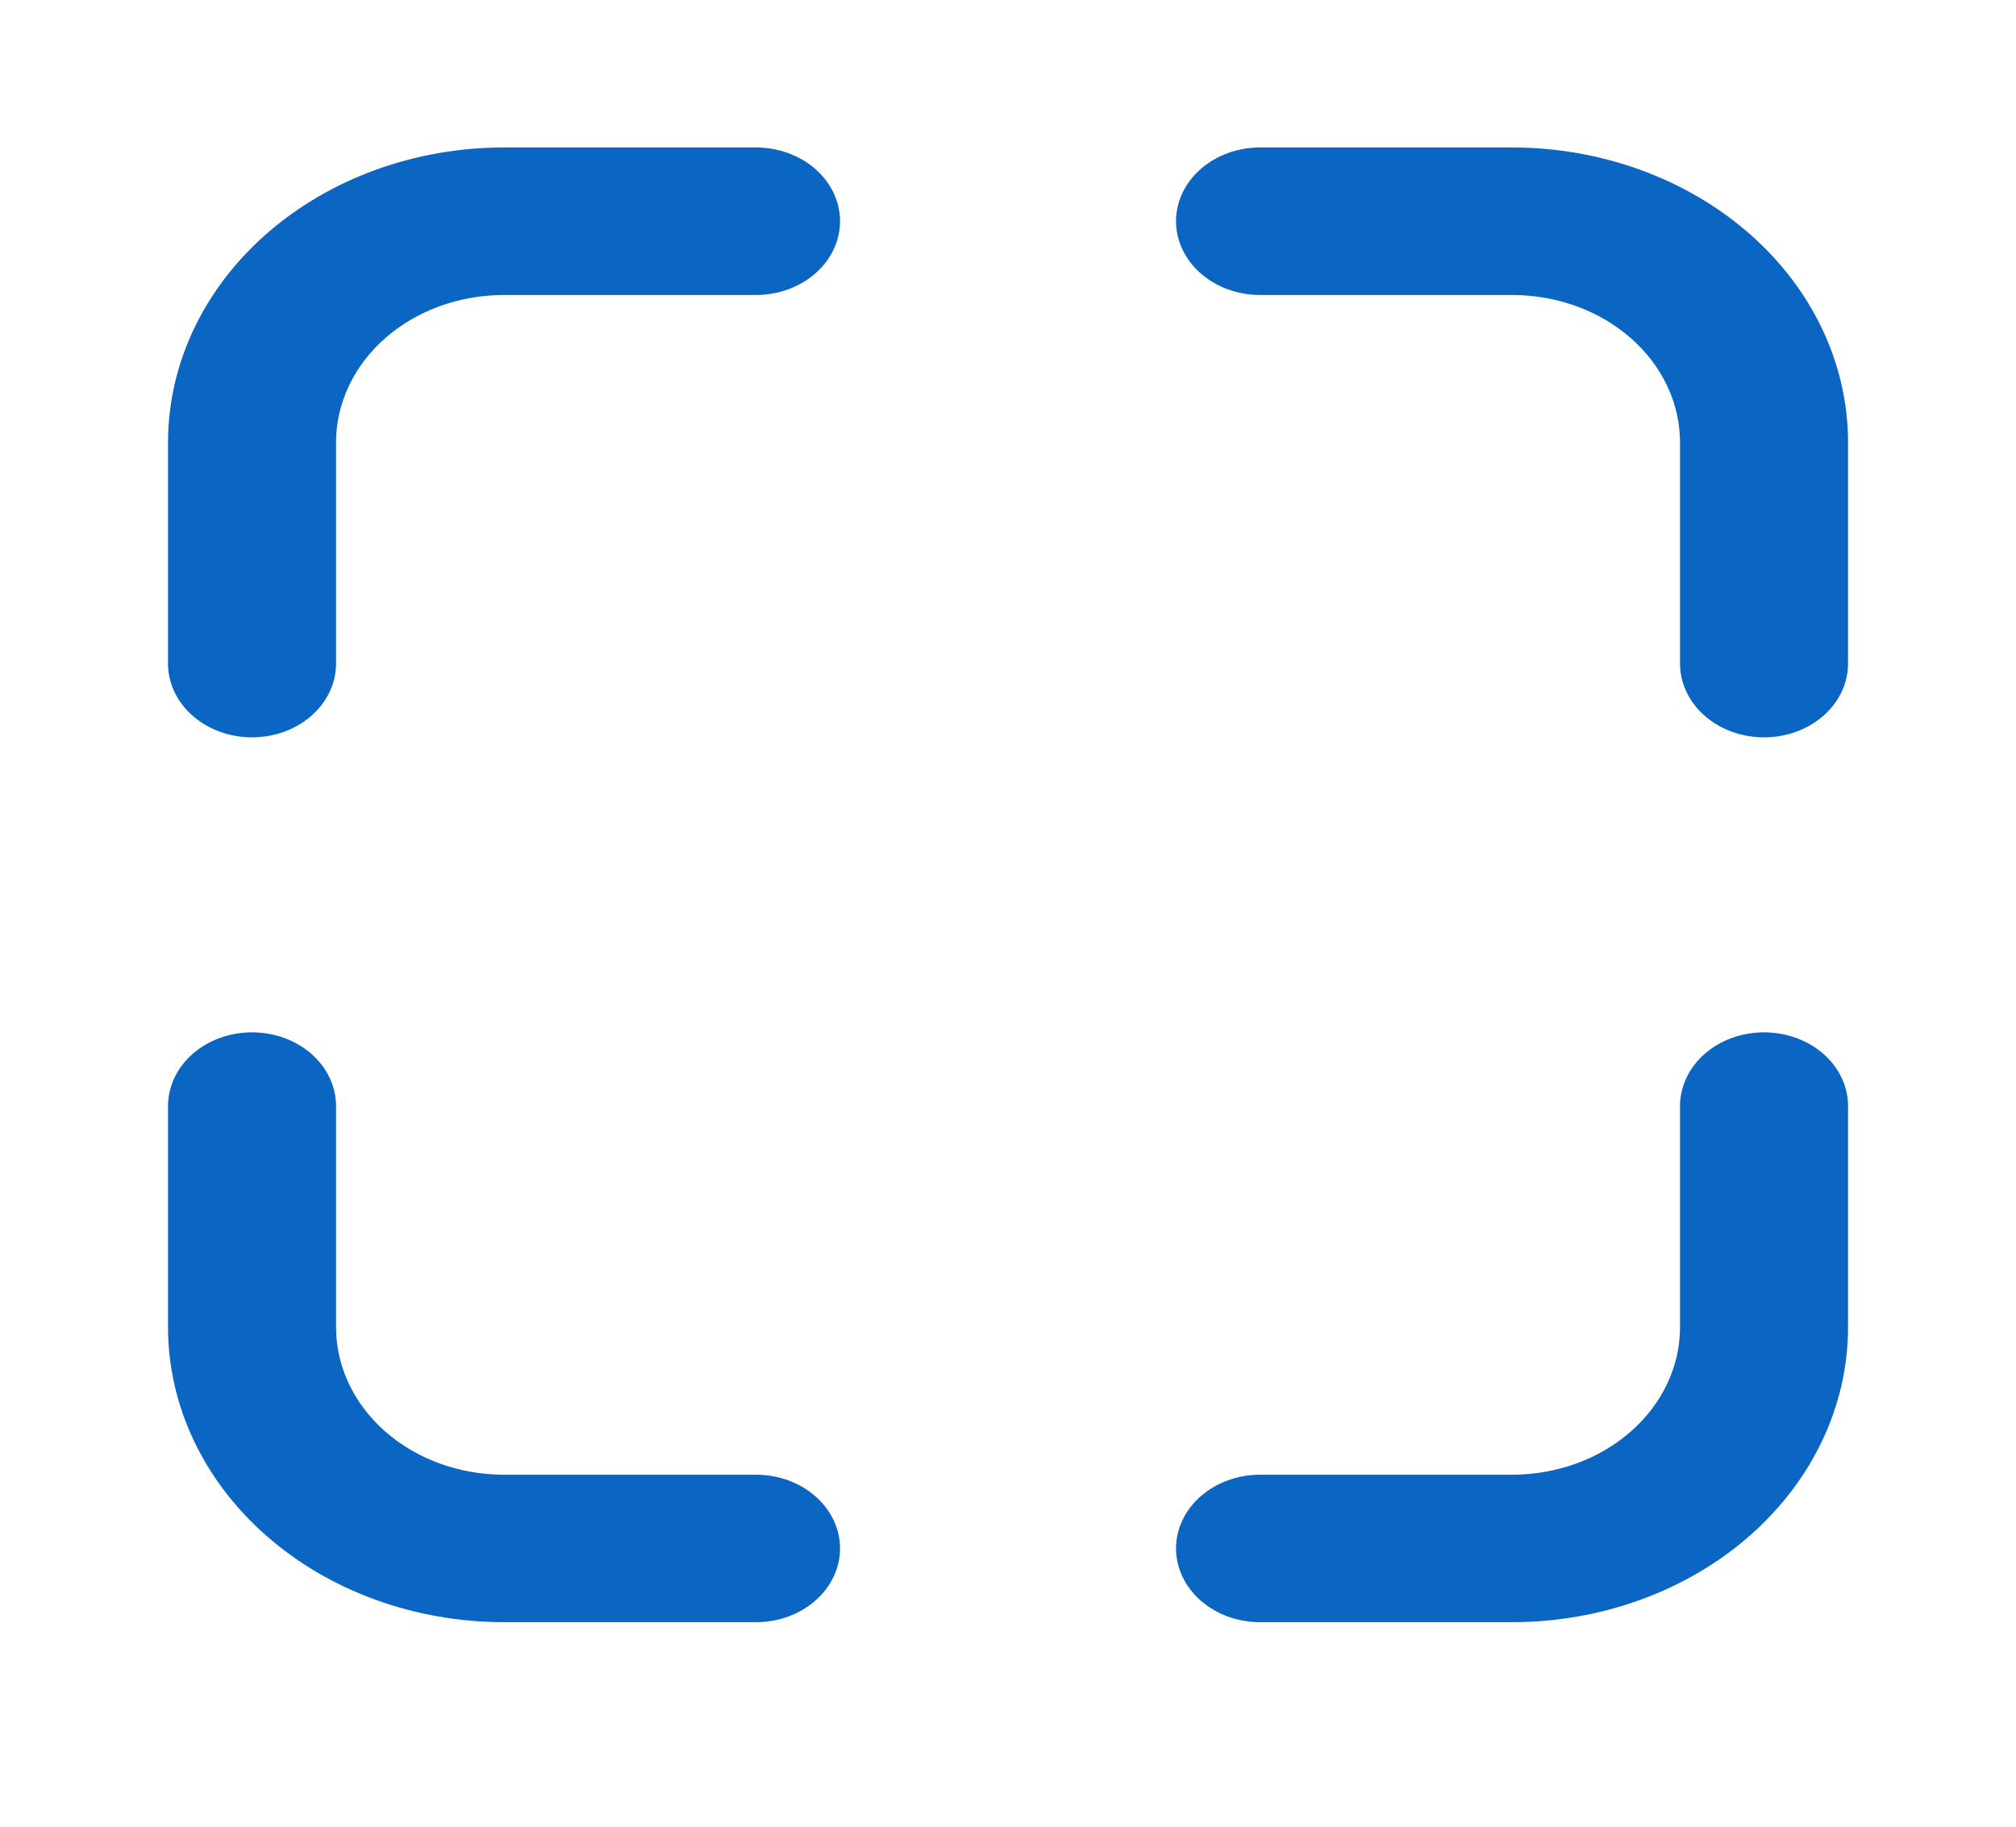 <svg width="32" height="29" viewBox="0 0 32 29" fill="none" xmlns="http://www.w3.org/2000/svg">
<path d="M20 23.412H24C24.708 23.412 25.386 23.166 25.886 22.726C26.386 22.287 26.667 21.692 26.667 21.071V17.559C26.667 17.249 26.808 16.951 27.058 16.731C27.308 16.512 27.647 16.389 28 16.389C28.354 16.389 28.693 16.512 28.943 16.731C29.193 16.951 29.334 17.249 29.334 17.559V21.071C29.334 22.313 28.772 23.504 27.772 24.382C26.771 25.26 25.415 25.753 24 25.753H8C6.586 25.753 5.229 25.26 4.229 24.382C3.229 23.504 2.667 22.313 2.667 21.071V17.559C2.667 17.249 2.807 16.951 3.058 16.731C3.308 16.512 3.647 16.389 4 16.389C4.354 16.389 4.693 16.512 4.943 16.731C5.193 16.951 5.334 17.249 5.334 17.559V21.071C5.334 21.692 5.615 22.287 6.115 22.726C6.615 23.166 7.293 23.412 8 23.412H12C12.354 23.412 12.693 23.535 12.943 23.755C13.193 23.974 13.334 24.272 13.334 24.583C13.334 24.893 13.193 25.191 12.943 25.41C12.693 25.63 12.354 25.753 12 25.753H20C19.647 25.753 19.308 25.63 19.058 25.41C18.808 25.191 18.667 24.893 18.667 24.583C18.667 24.272 18.808 23.974 19.058 23.755C19.308 23.535 19.647 23.412 20 23.412ZM5.334 10.536C5.334 10.846 5.193 11.144 4.943 11.363C4.693 11.583 4.354 11.706 4 11.706C3.647 11.706 3.308 11.583 3.058 11.363C2.807 11.144 2.667 10.846 2.667 10.536V7.024C2.667 5.782 3.229 4.591 4.229 3.713C5.229 2.835 6.586 2.341 8 2.341L12 2.341C12.354 2.341 12.693 2.465 12.943 2.684C13.193 2.904 13.334 3.201 13.334 3.512C13.334 3.822 13.193 4.12 12.943 4.34C12.693 4.559 12.354 4.683 12 4.683H8C7.293 4.683 6.615 4.929 6.115 5.368C5.615 5.807 5.334 6.403 5.334 7.024V10.536ZM26.667 10.536V7.024C26.667 6.403 26.386 5.807 25.886 5.368C25.386 4.929 24.708 4.683 24 4.683H20C19.647 4.683 19.308 4.559 19.058 4.34C18.808 4.12 18.667 3.822 18.667 3.512C18.667 3.201 18.808 2.904 19.058 2.684C19.308 2.465 19.647 2.341 20 2.341H24C25.415 2.341 26.771 2.835 27.772 3.713C28.772 4.591 29.334 5.782 29.334 7.024V10.536C29.334 10.846 29.193 11.144 28.943 11.363C28.693 11.583 28.354 11.706 28 11.706C27.647 11.706 27.308 11.583 27.058 11.363C26.808 11.144 26.667 10.846 26.667 10.536Z" fill="#0A66C2"/>
</svg>
